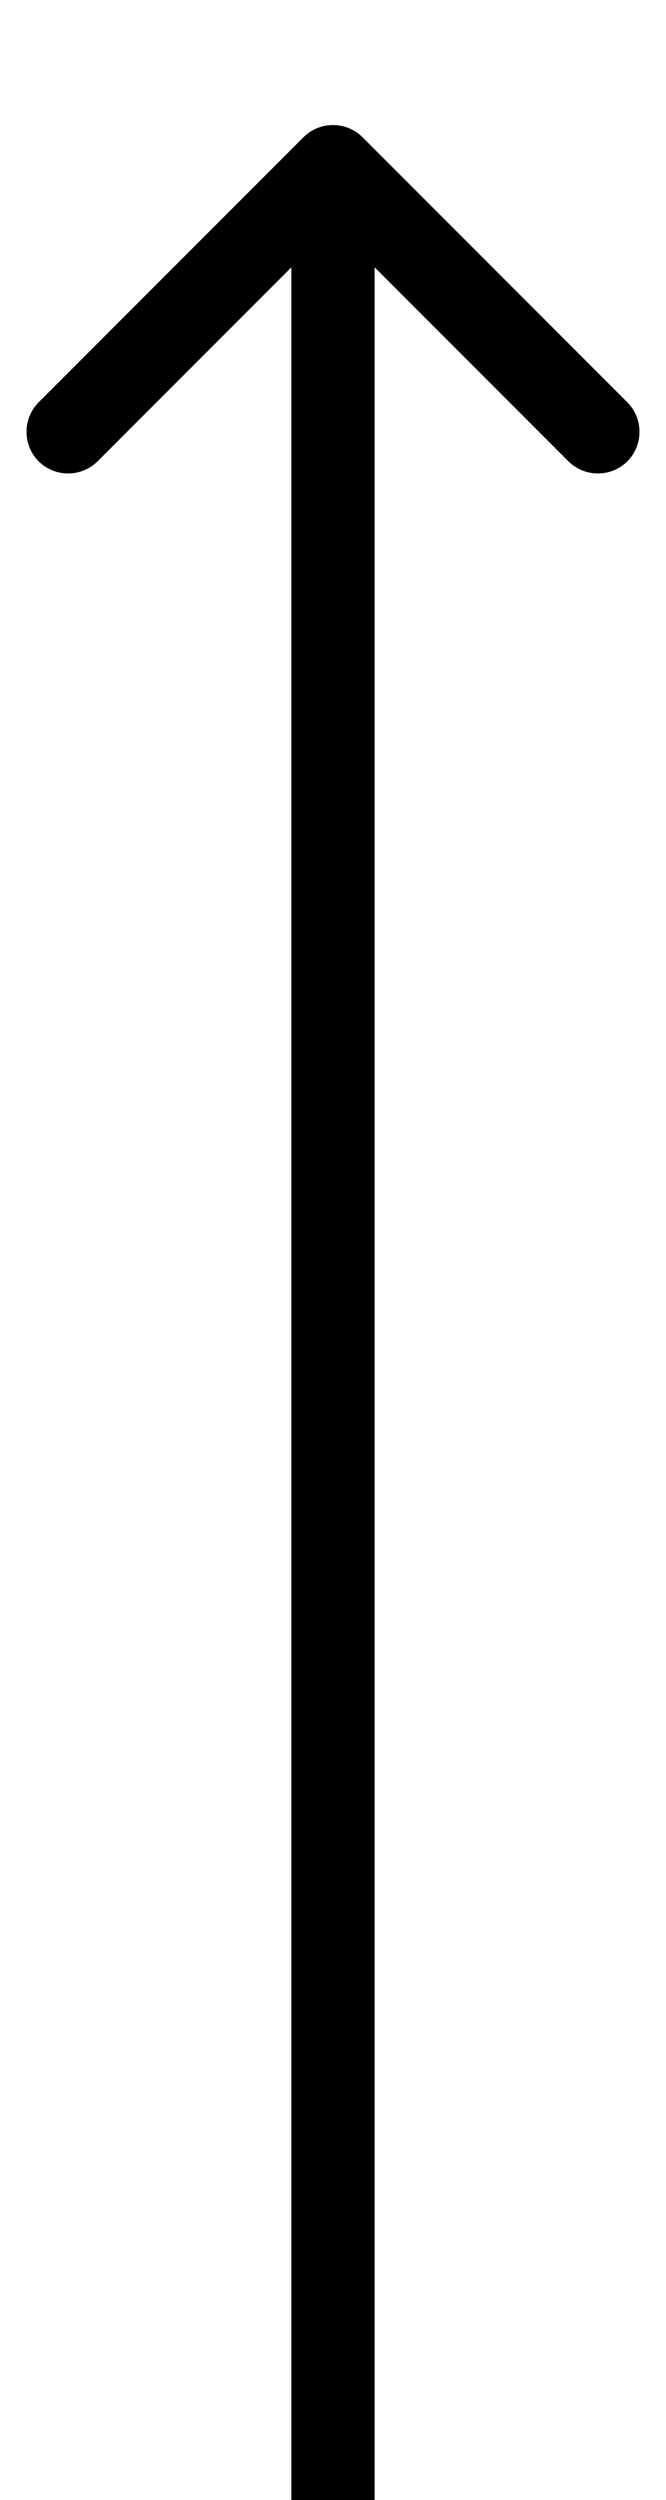 <svg width="4" height="15" viewBox="0 0 4 15" fill="none" xmlns="http://www.w3.org/2000/svg">
<path d="M2.177 0.823C2.079 0.726 1.921 0.726 1.823 0.823L0.232 2.414C0.135 2.512 0.135 2.67 0.232 2.768C0.33 2.865 0.488 2.865 0.586 2.768L2 1.354L3.414 2.768C3.512 2.865 3.67 2.865 3.768 2.768C3.865 2.67 3.865 2.512 3.768 2.414L2.177 0.823ZM1.75 1V15H2.25V1H1.75Z" fill="black"/>
</svg>
